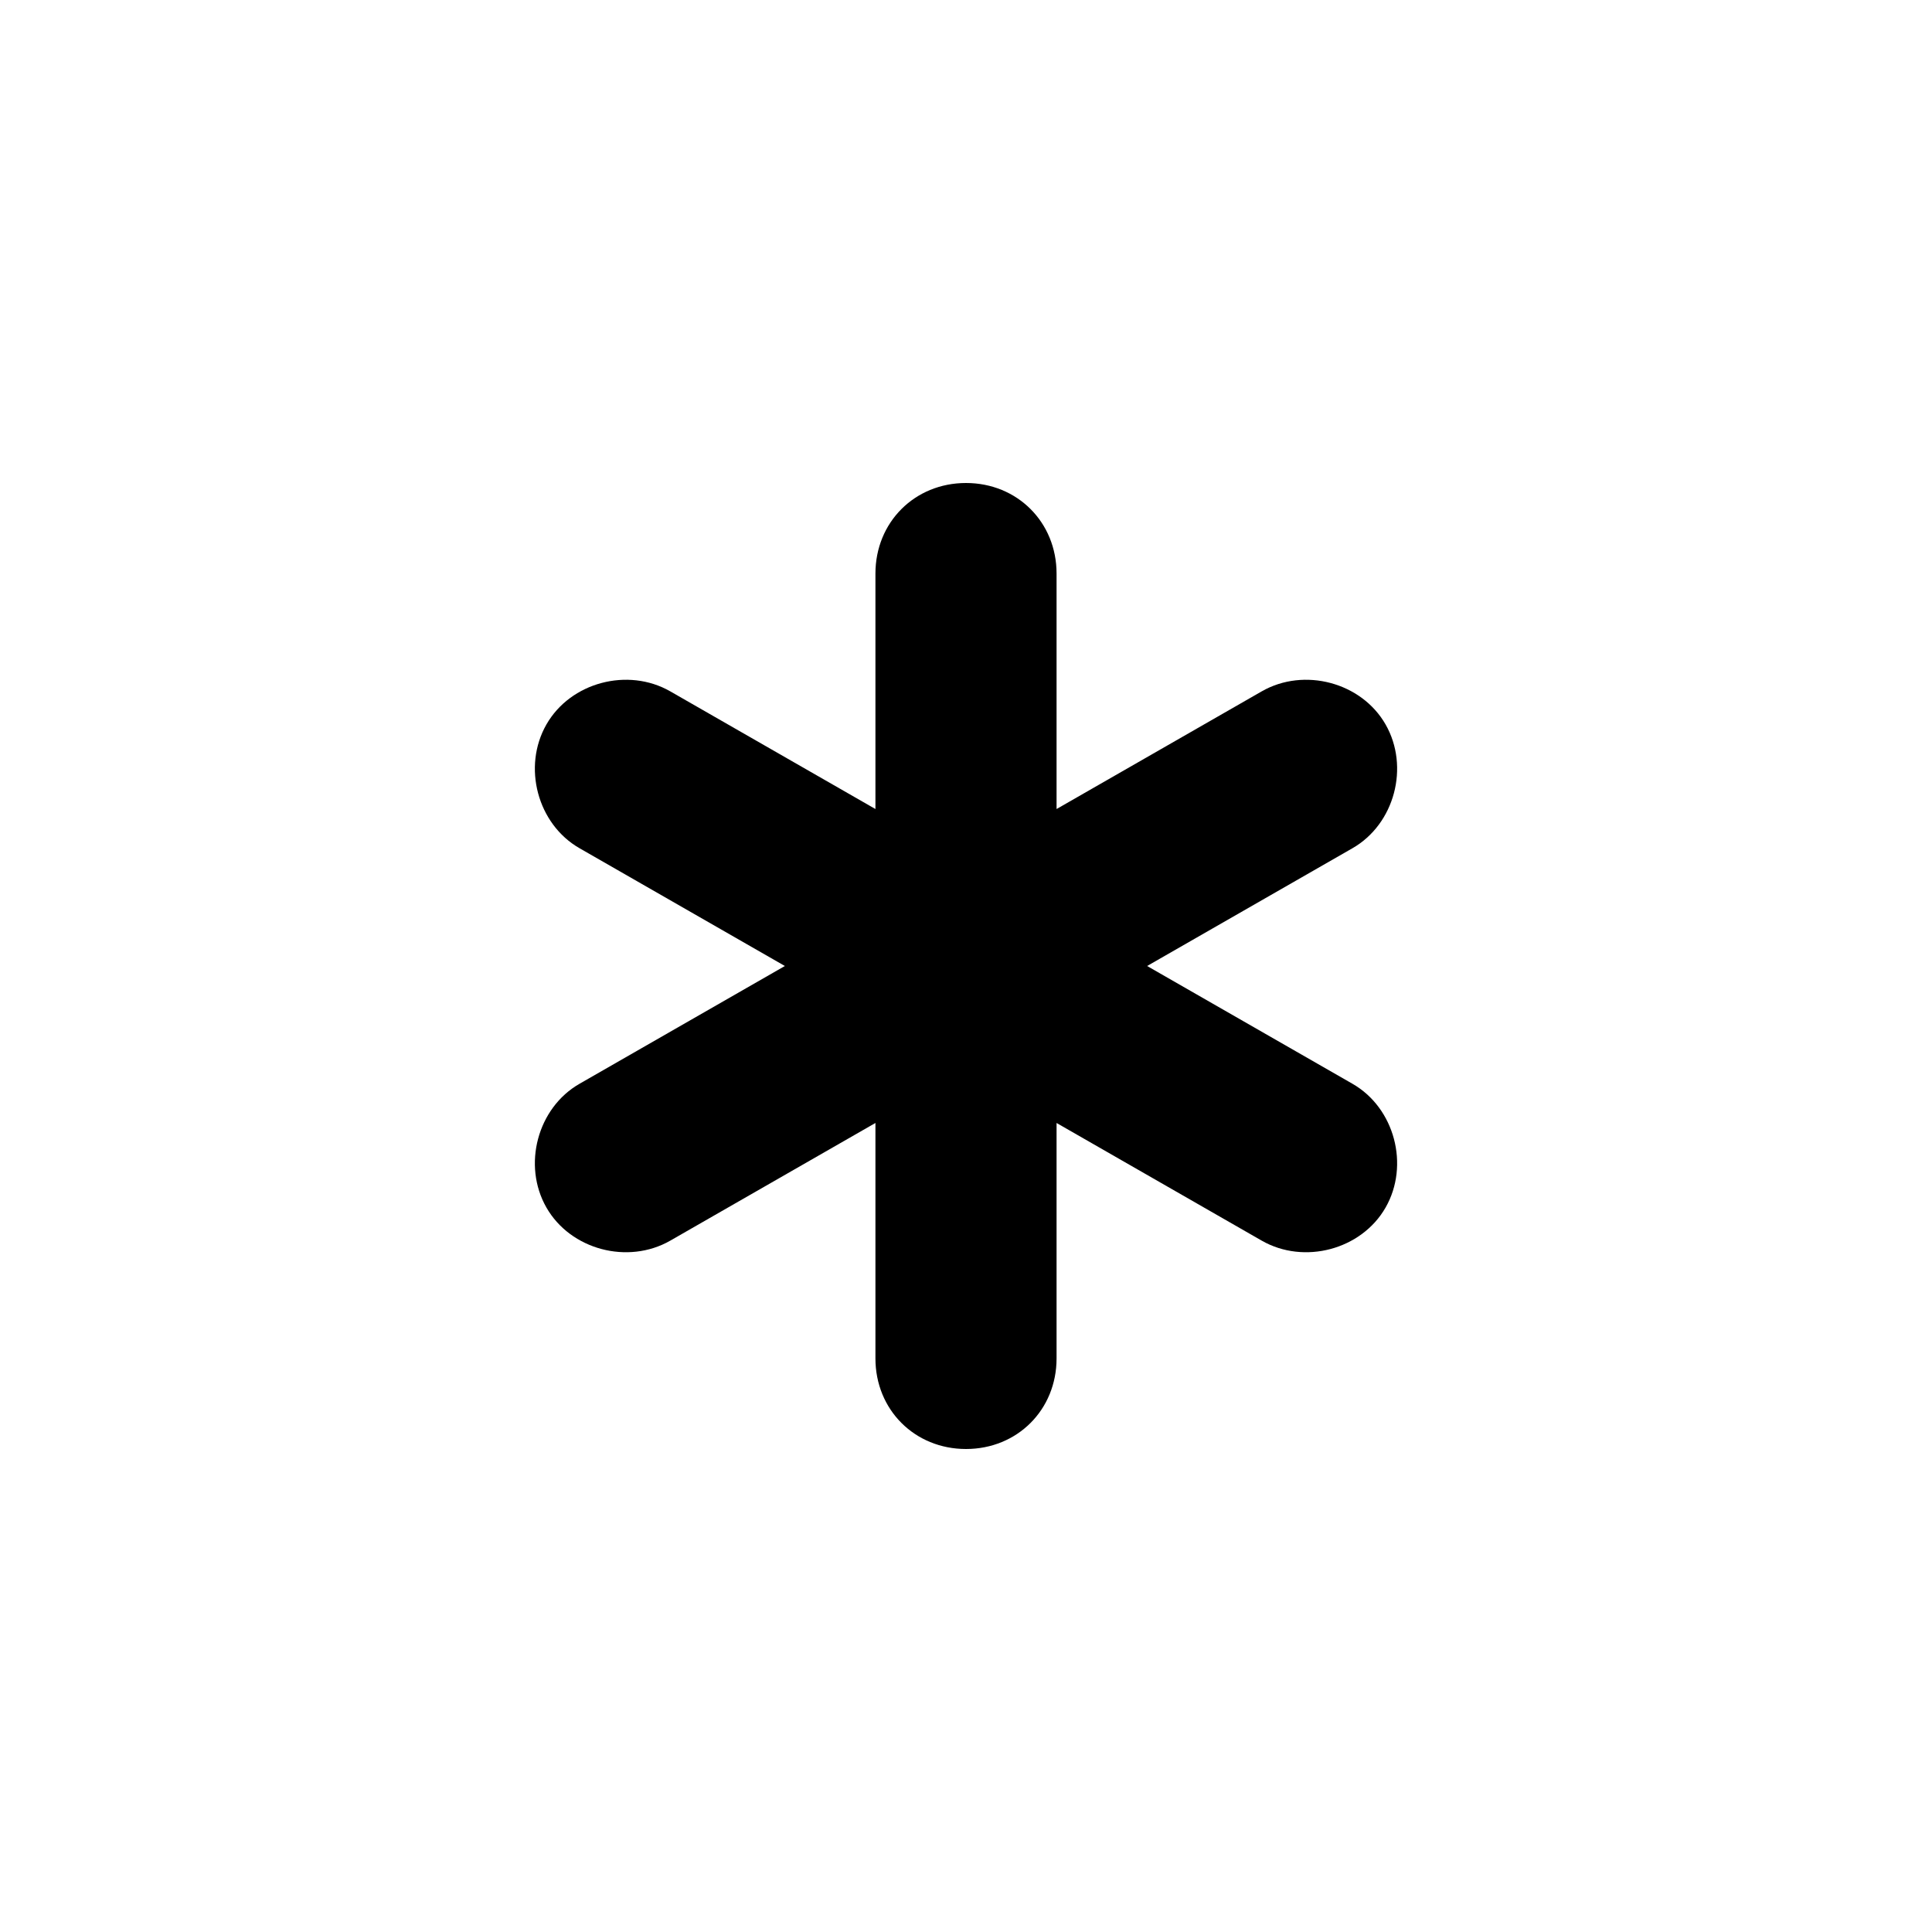 <?xml version="1.0" encoding="utf-8"?>
<!-- Generator: Adobe Illustrator 19.0.0, SVG Export Plug-In . SVG Version: 6.00 Build 0)  -->
<svg version="1.1" id="图层_1" xmlns="http://www.w3.org/2000/svg" xmlns:xlink="http://www.w3.org/1999/xlink" x="0px" y="0px"
	 viewBox="0 0 64 64" style="enable-background:new 0 0 64 64;" xml:space="preserve">
<path id="XMLID_8_" d="M44.8,35.9L38,32l6.8-3.9c1.4-0.8,1.9-2.7,1.1-4.1c-0.8-1.4-2.7-1.9-4.1-1.1L35,26.8V19c0-1.7-1.3-3-3-3
	c-1.7,0-3,1.3-3,3v7.8l-6.8-3.9c-1.4-0.8-3.3-0.3-4.1,1.1c-0.8,1.4-0.3,3.3,1.1,4.1L26,32l-6.8,3.9c-1.4,0.8-1.9,2.7-1.1,4.1
	c0.8,1.4,2.7,1.9,4.1,1.1l6.8-3.9V45c0,1.7,1.3,3,3,3c1.7,0,3-1.3,3-3v-7.8l6.8,3.9c1.4,0.8,3.3,0.3,4.1-1.1
	C46.7,38.6,46.2,36.7,44.8,35.9z"/>
</svg>
